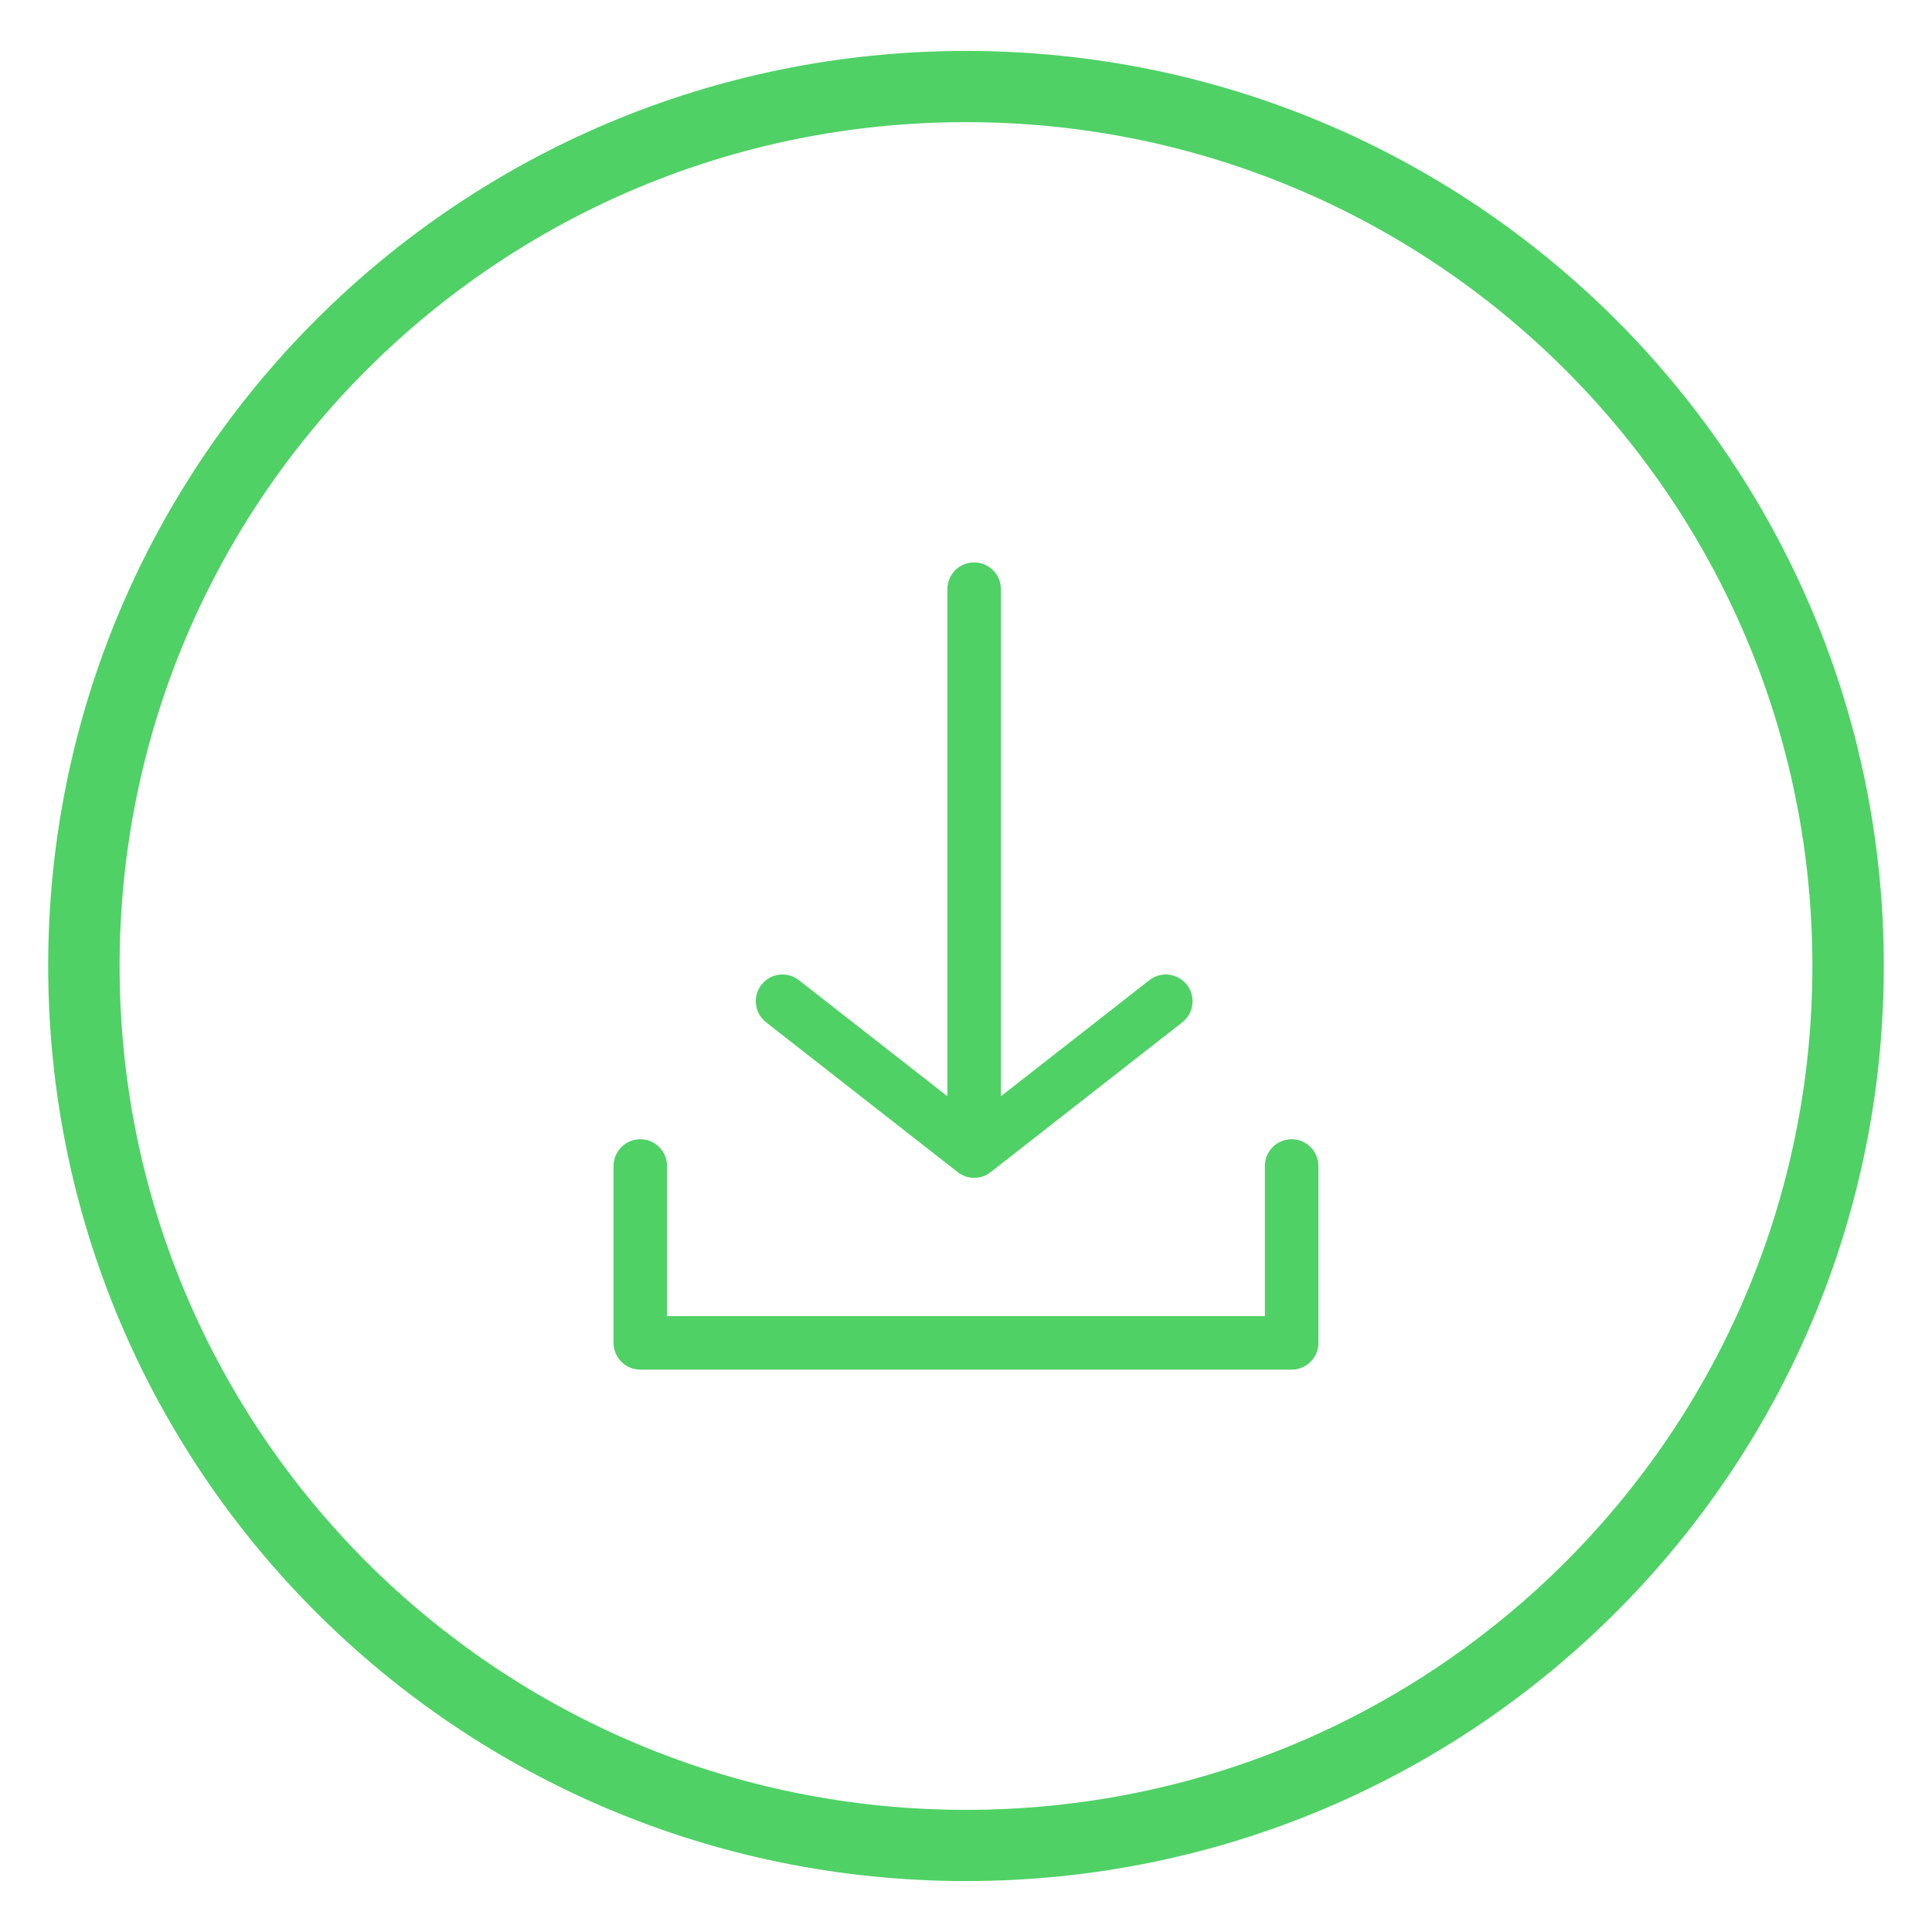 <svg enable-background="new 0 0 512 512" viewBox="0 0 512 512" xmlns="http://www.w3.org/2000/svg">
    <g fill="#4fd166">
        <path
            d="m256 13.5c-134.39 0-243.23 108.51-243.23 242.5s108.84 242.5 243.23 242.5 243.23-108.51 243.23-242.5-108.84-242.5-243.23-242.5zm0 466.13c-123.98 0-224.3-100.02-224.3-223.63s100.32-223.63 224.3-223.63 224.3 100.02 224.3 223.63-100.32 223.63-224.3 223.63z" />
        <path
            d="m342.3 301.91c-3.91 0-7.09 3.17-7.09 7.09v39.79h-158.43v-39.79c0-3.91-3.17-7.09-7.09-7.09s-7.09 3.17-7.09 7.09v46.88c0 3.91 3.17 7.09 7.09 7.09h172.61c3.91 0 7.09-3.17 7.09-7.09v-46.88c0-3.92-3.17-7.09-7.09-7.09z" />
        <path
            d="m203.02 270.92 50.79 39.72c1.28 1.01 2.82 1.5 4.36 1.5s3.08-.5 4.36-1.5l50.79-39.72c3.08-2.41 3.63-6.86 1.22-9.94-2.42-3.08-6.86-3.65-9.95-1.22l-39.34 30.76v-134.39c0-3.91-3.17-7.09-7.09-7.09s-7.09 3.17-7.09 7.09v134.39l-39.34-30.76c-3.08-2.41-7.53-1.87-9.95 1.22-2.39 3.08-1.84 7.53 1.24 9.94z" />
    </g>
</svg>